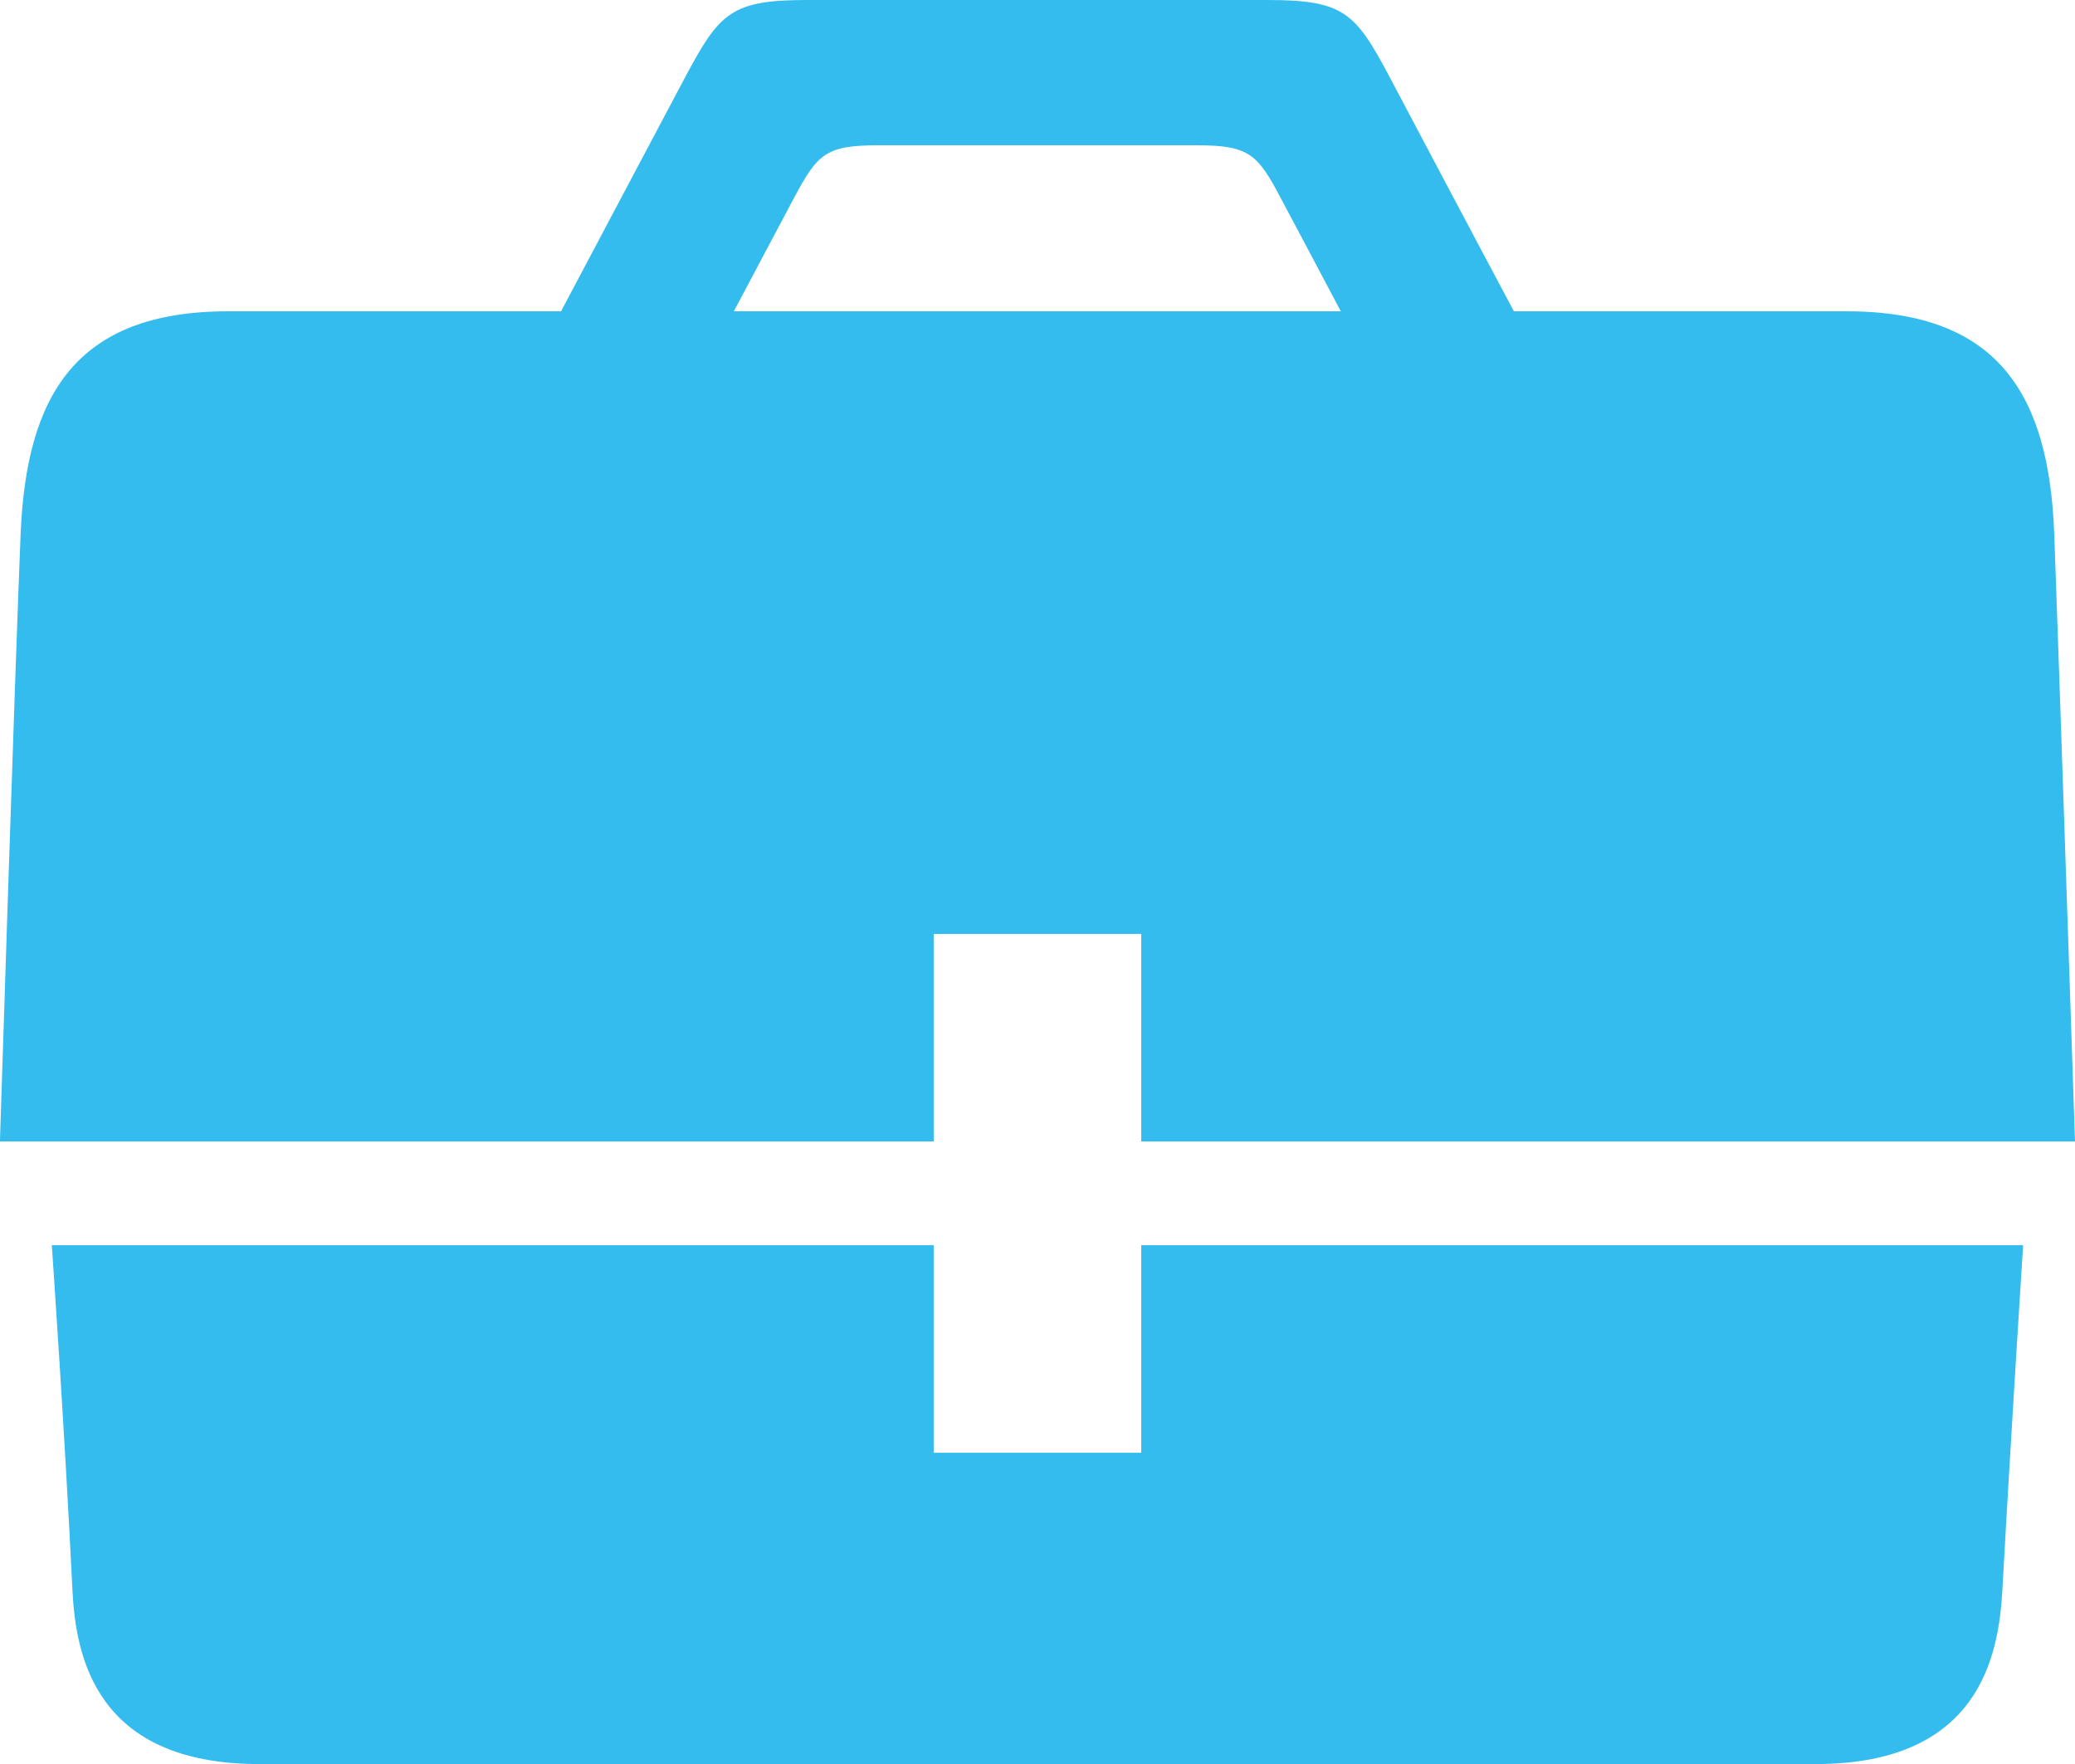 <svg xmlns="http://www.w3.org/2000/svg" width="31.999" height="27.2" viewBox="0 0 31.999 27.2">
  <path id="briefcase" d="M14.4,16h3.2v3.2H32s-.238-7.134-.32-9.366C31.6,7.712,30.84,6.4,28.48,6.4H23.347c-.8-1.5-1.651-3.112-1.915-3.61-.53-1-.71-1.19-1.886-1.19H12.453c-1.176,0-1.355.194-1.886,1.19-.264.5-1.12,2.109-1.914,3.61H3.519C1.157,6.4.407,7.712.319,9.834S0,19.2,0,19.2H14.4V16ZM12.238,4.666c.368-.691.493-.826,1.307-.826h4.907c.814,0,.941.134,1.306.826.138.256.509.96.92,1.734h-9.36c.411-.774.782-1.478.92-1.734ZM17.6,24H14.4V20.8H.8s.2,2.875.318,5.315C1.168,27.128,1.467,28.8,4,28.8H28c2.531,0,2.824-1.675,2.88-2.685.139-2.509.32-5.315.32-5.315H17.6Z" transform="translate(-0.001 -1.6)" fill="#34bcef"/>
</svg>
